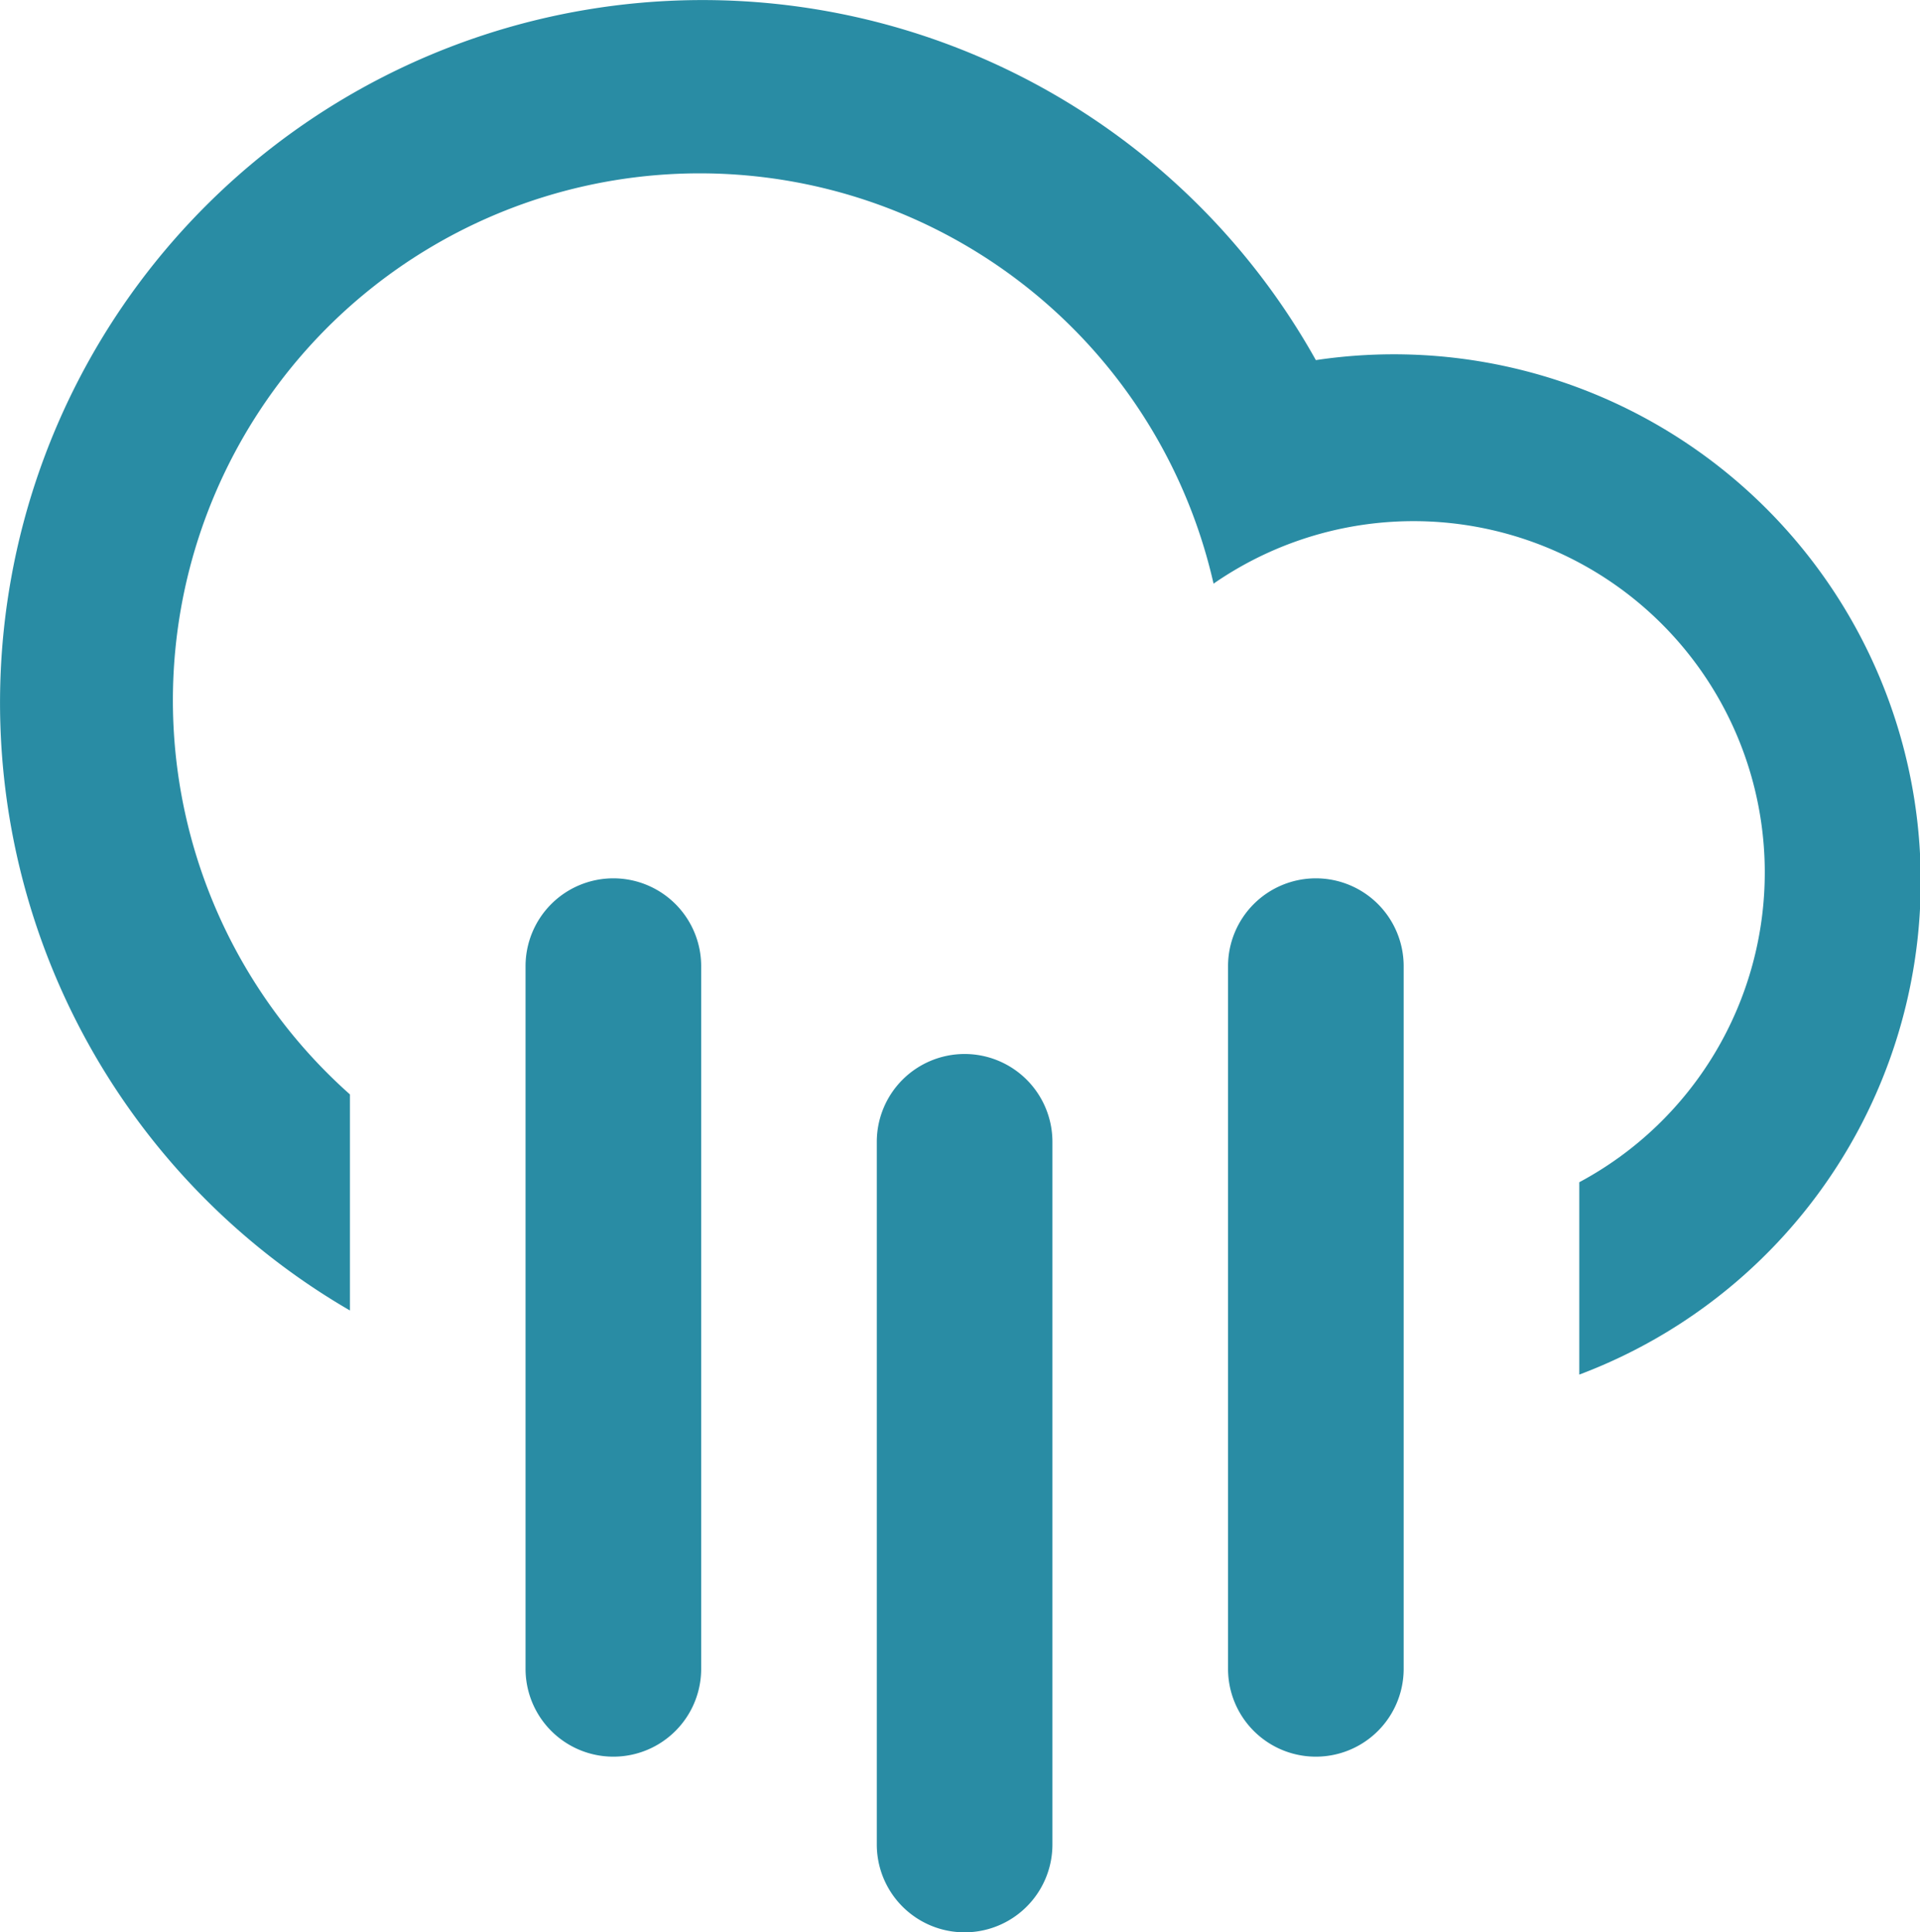 <svg id="Layer_1" data-name="Layer 1" xmlns="http://www.w3.org/2000/svg" viewBox="0 0 43.73 44"><defs><style>.cls-1{fill:#298ca4;}</style></defs><title>pioggia-molto-forte</title><path class="cls-1" d="M36,31.3V26.92a8,8,0,1,0-8.33-13.63A12,12,0,1,0,8,24.92v4.92A16,16,0,1,1,30,8.2,12,12,0,0,1,36,31.3ZM14,20a2,2,0,0,1,2,2V38a2,2,0,0,1-4,0V22a2,2,0,0,1,2-2h0Zm8,4a2,2,0,0,1,2,2V42a2,2,0,0,1-4,0V26A2,2,0,0,1,22,24Zm8-4a2,2,0,0,1,2,2V38a2,2,0,0,1-4,0V22A2,2,0,0,1,30,20Z" transform="translate(-0.03 0)"/></svg>